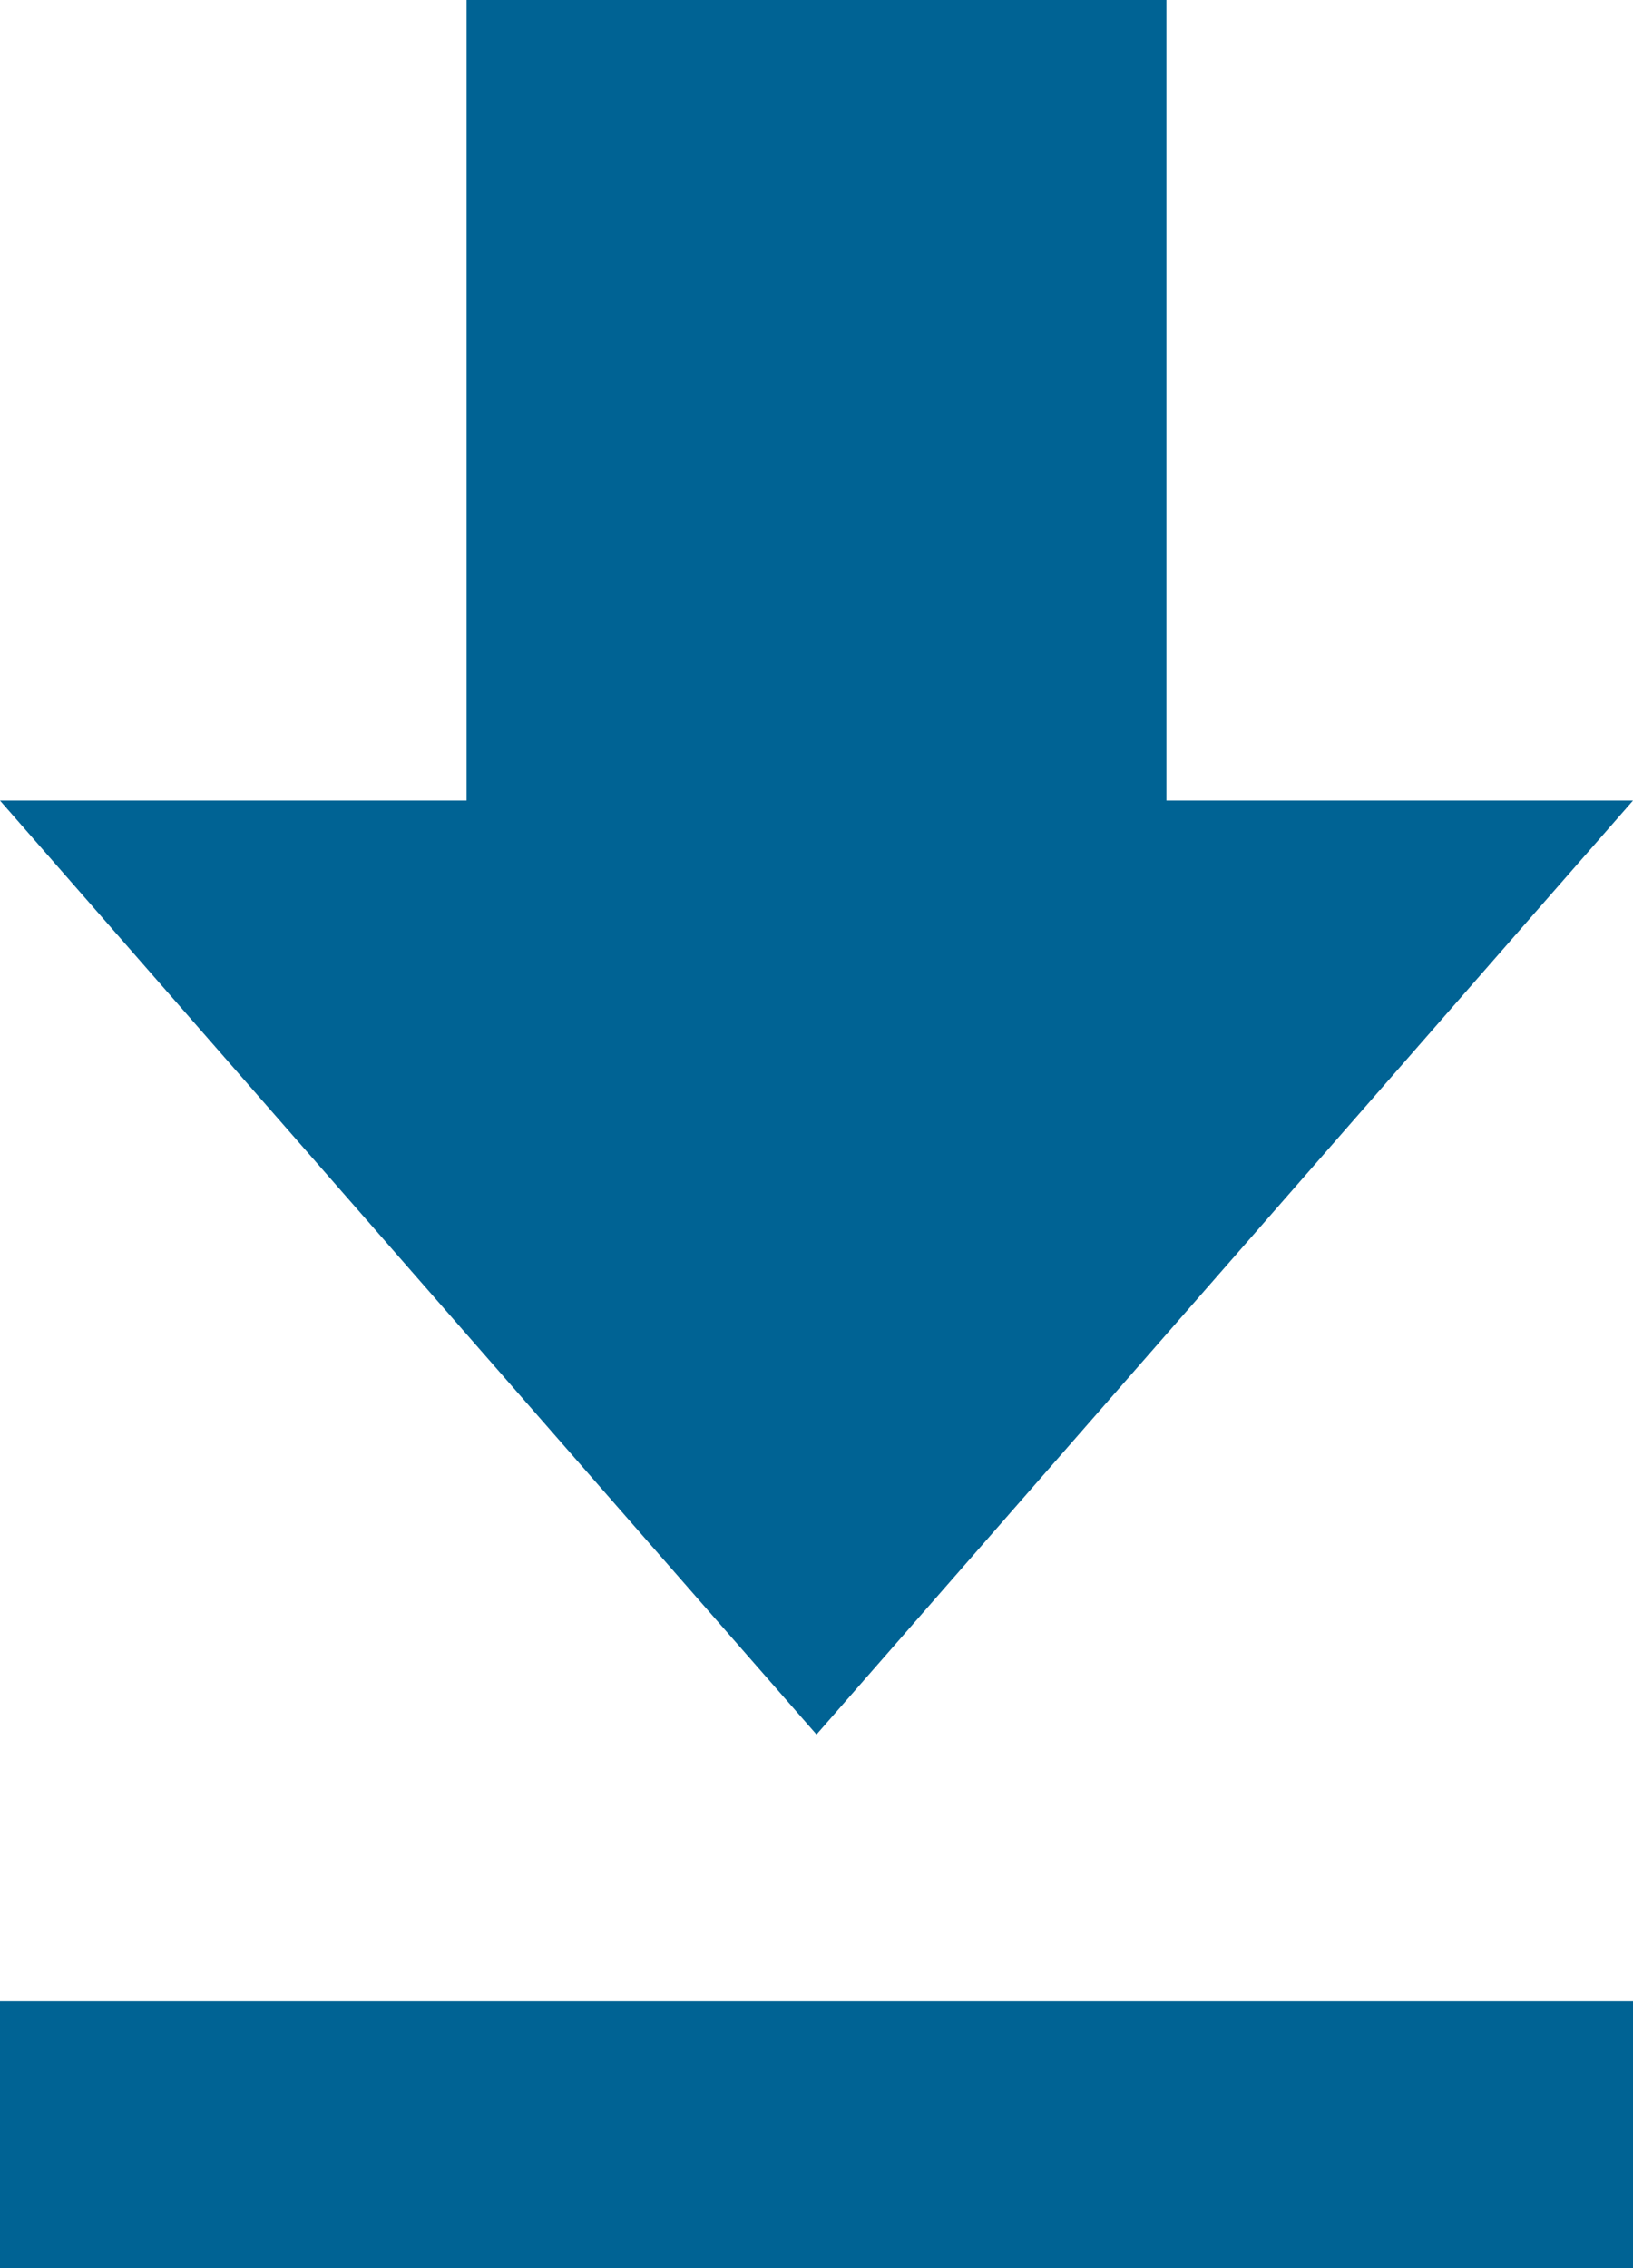 <svg width="18" height="25" viewBox="0 0 18 25" fill="none" xmlns="http://www.w3.org/2000/svg" id="CBDownloadIcon">
                        <path d="M0 25H18V22.059H0V25ZM18 8.824H12.857V0H5.143V8.824H0L9 19.118L18 8.824Z"
                            fill="#006394" />
                    </svg>